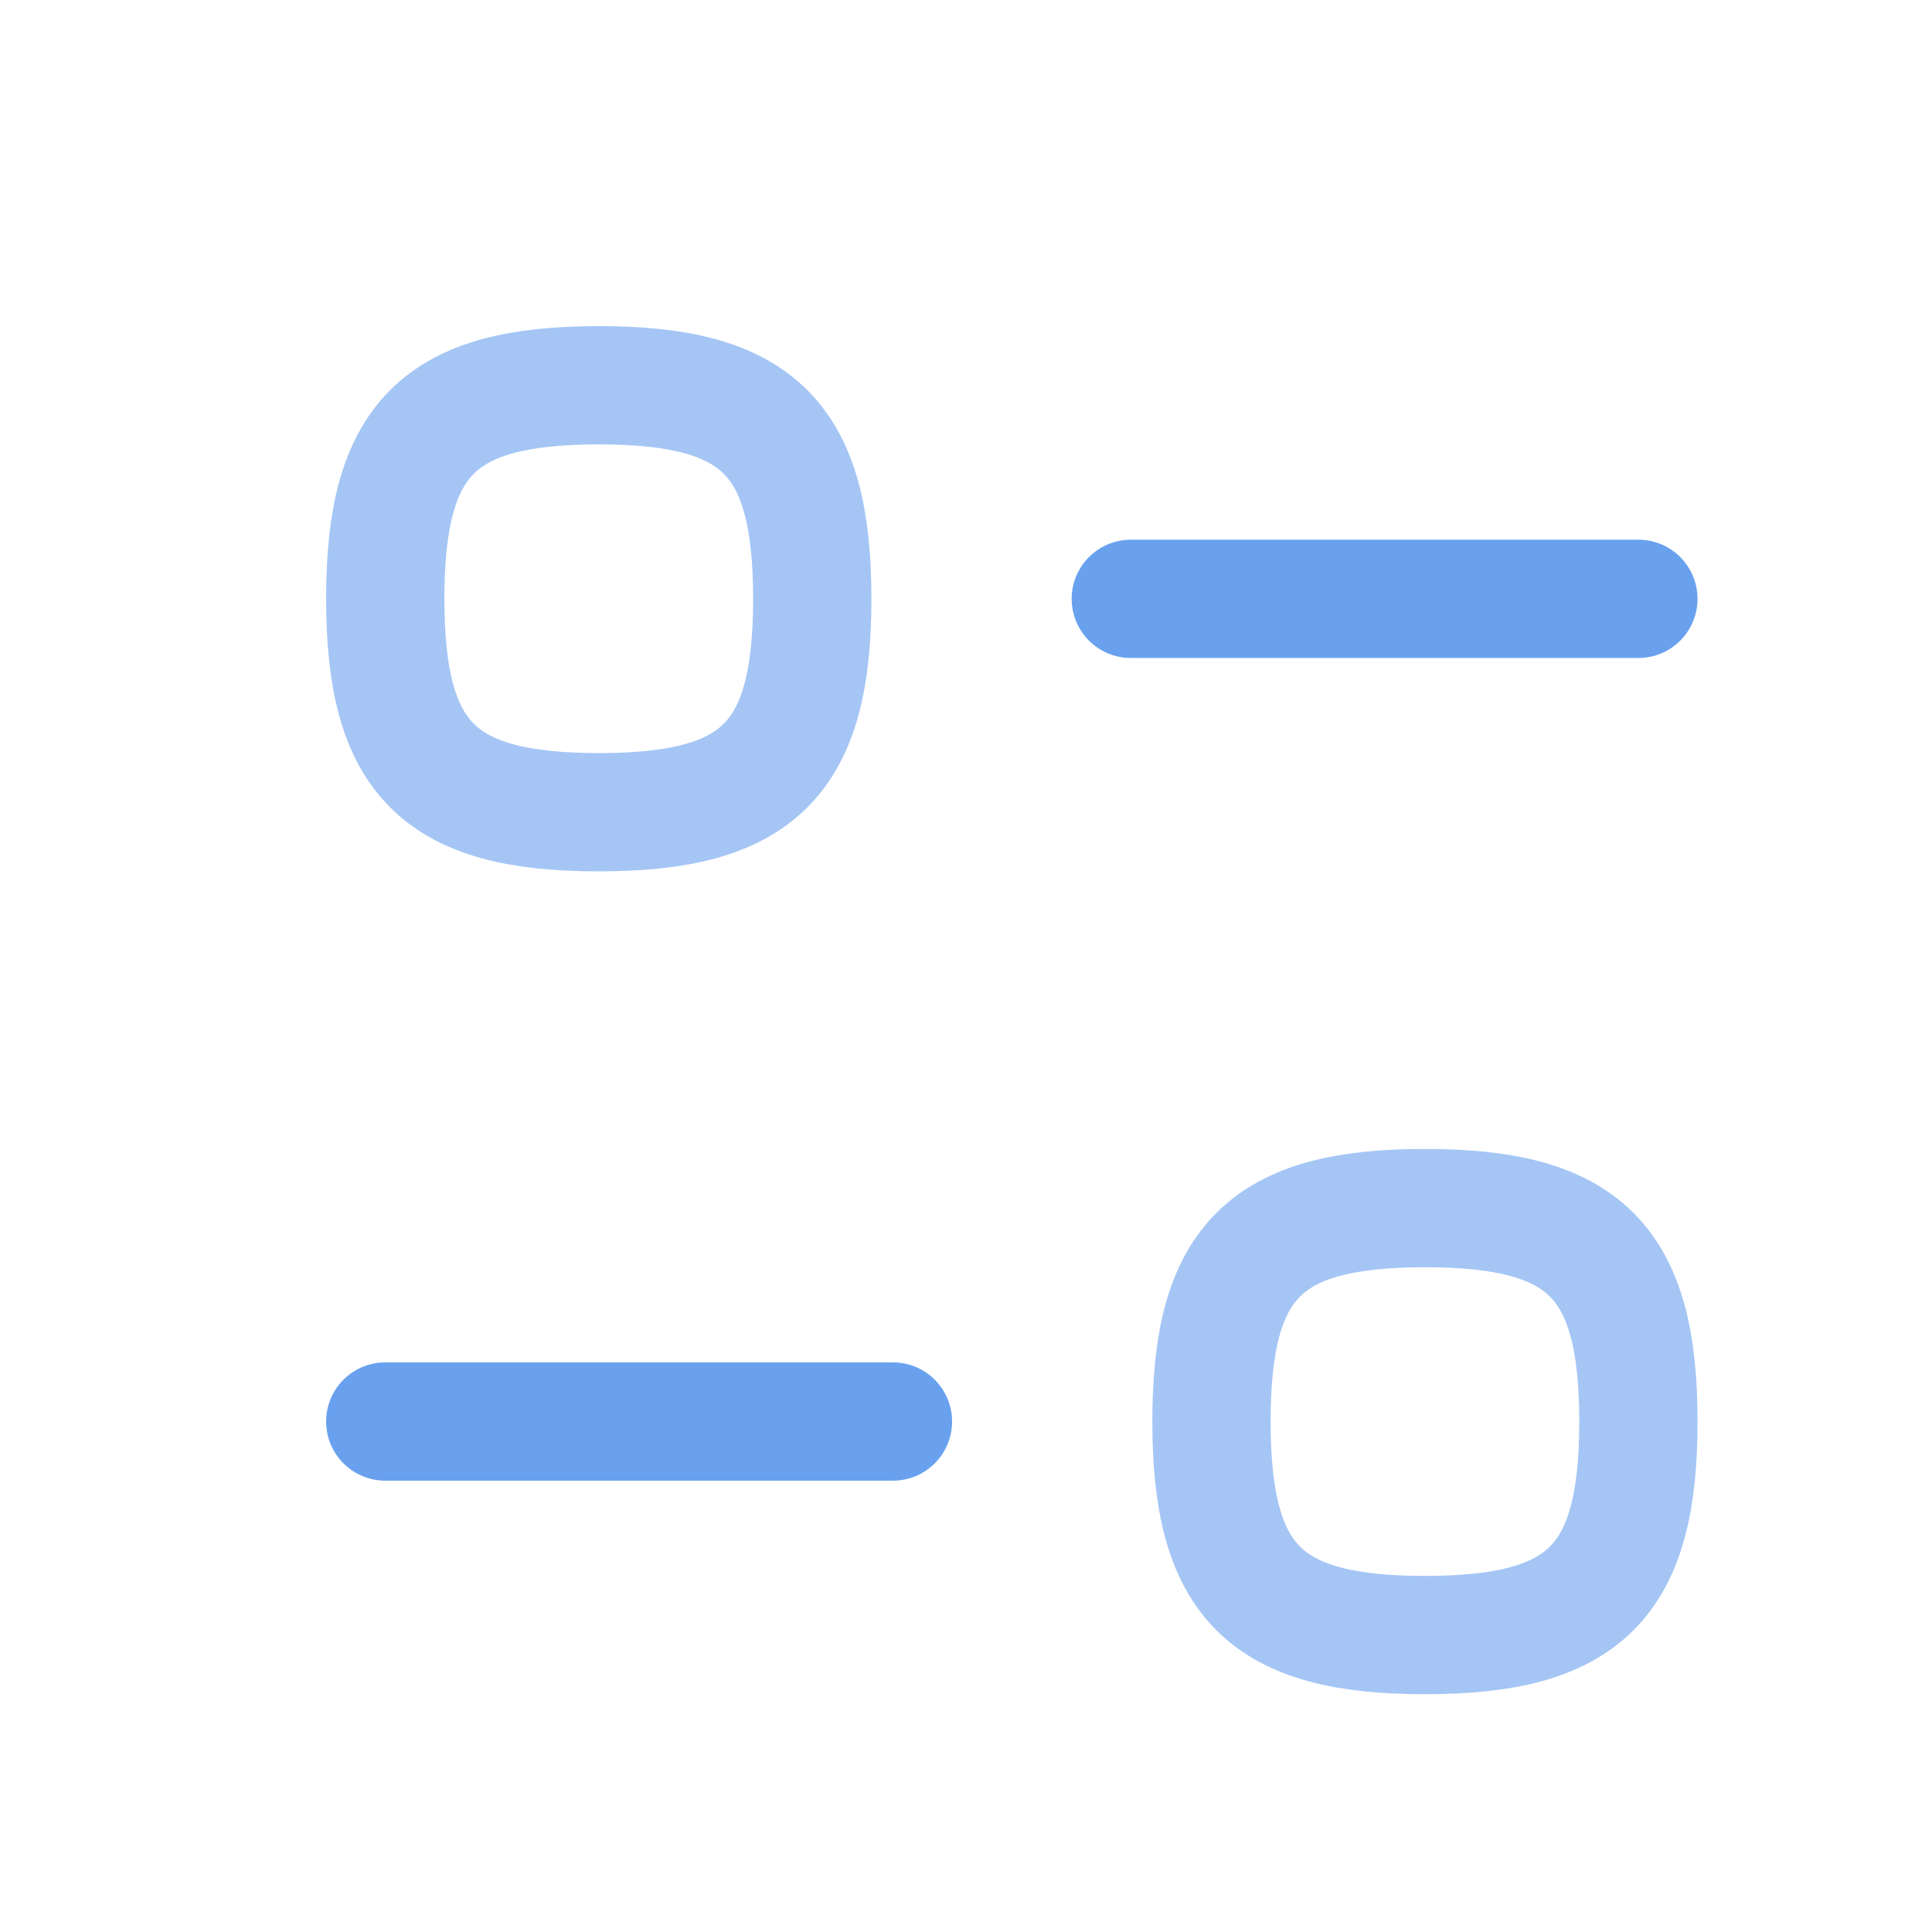 <svg width="49" height="49" viewBox="0 0 49 49" fill="none" xmlns="http://www.w3.org/2000/svg">
<path d="M22.647 36.053H9.771" stroke="#69A1EF" stroke-width="3" stroke-linecap="round" stroke-linejoin="round"/>
<path opacity="0.6" fill-rule="evenodd" clip-rule="evenodd" d="M30.726 36.054C30.726 40.116 32.08 41.469 36.14 41.469C40.2 41.469 41.554 40.116 41.554 36.054C41.554 31.993 40.2 30.64 36.14 30.64C32.08 30.64 30.726 31.993 30.726 36.054Z" stroke="#69A1EF" stroke-width="3" stroke-linecap="round" stroke-linejoin="round"/>
<path d="M28.68 15.188H41.553" stroke="#69A1EF" stroke-width="3" stroke-linecap="round" stroke-linejoin="round"/>
<path opacity="0.6" fill-rule="evenodd" clip-rule="evenodd" d="M20.601 15.186C20.601 11.126 19.246 9.771 15.187 9.771C11.125 9.771 9.771 11.126 9.771 15.186C9.771 19.247 11.125 20.6 15.187 20.6C19.246 20.6 20.601 19.247 20.601 15.186Z" stroke="#69A1EF" stroke-width="3" stroke-linecap="round" stroke-linejoin="round"/>
</svg>
